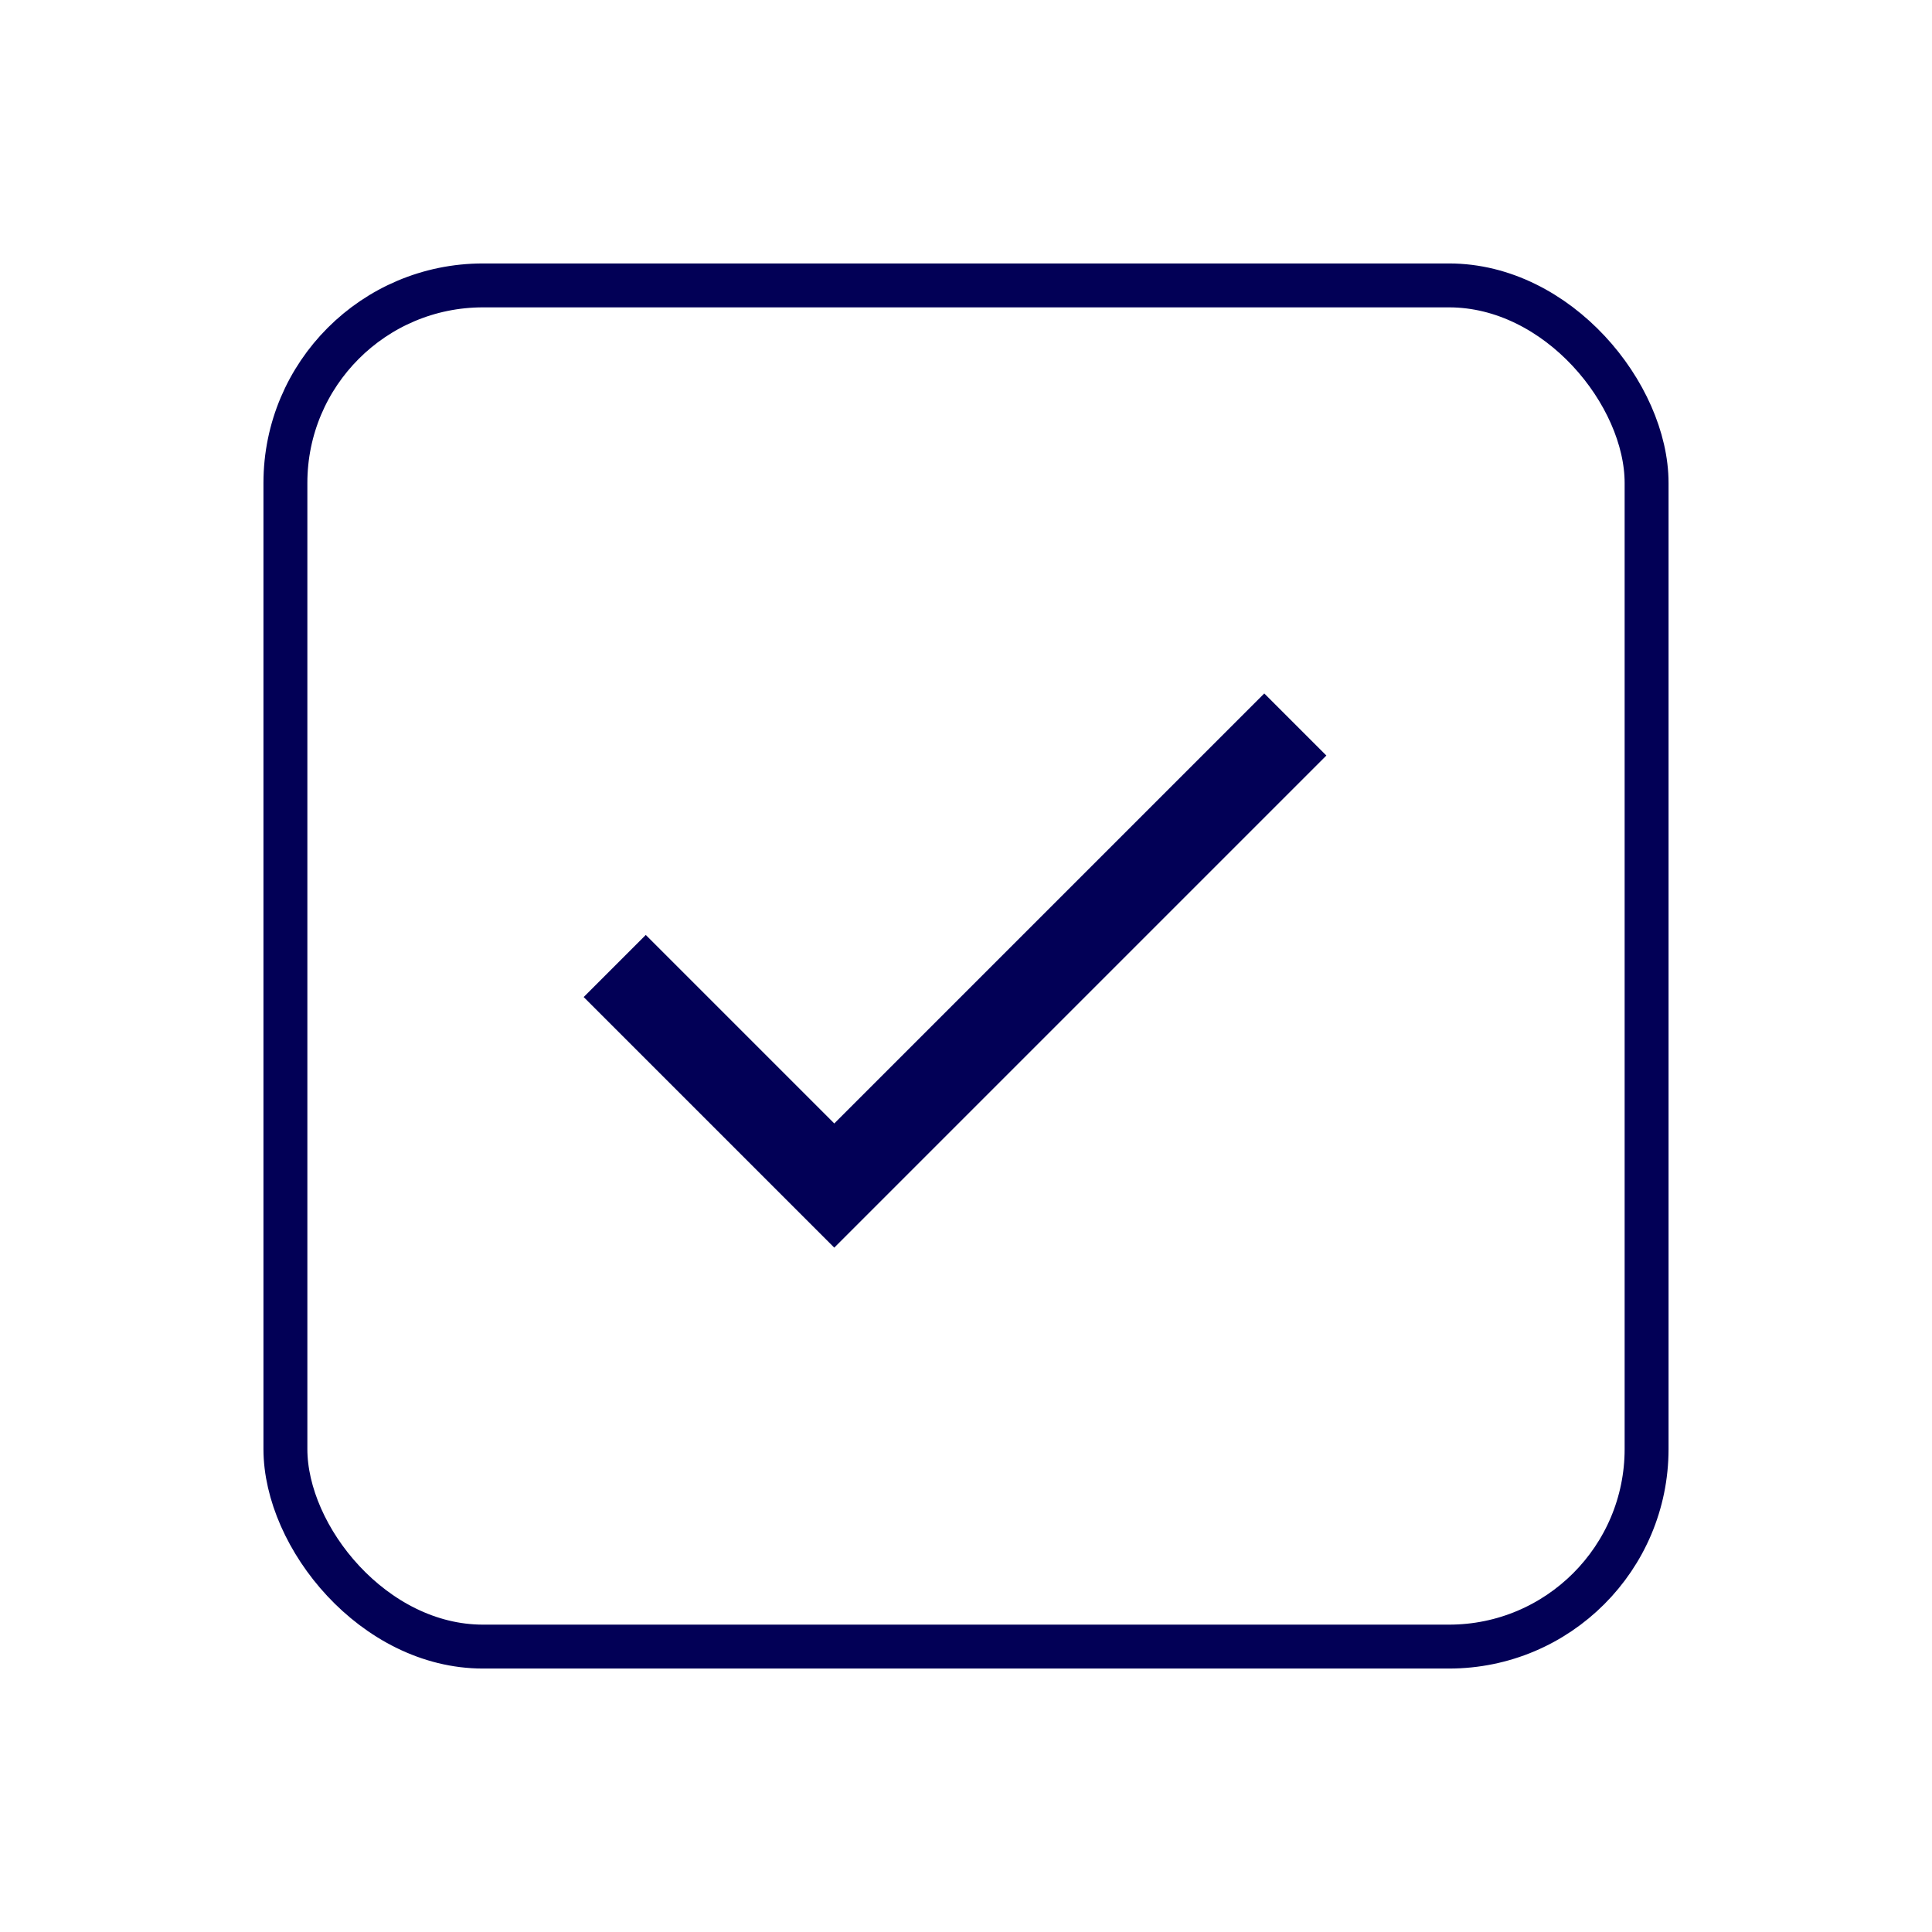 <svg xmlns="http://www.w3.org/2000/svg" width="44" height="44" viewBox="0 0 44 44" fill="none">
  <g filter="url(#filter0_d_9_2)">
    <rect x="5.5" y="5.5" width="31" height="31" rx="4.5" fill="white" stroke="#020056"/>
    <path d="M13 21L18 26L28.5 15.5" stroke="#020056" stroke-width="2"/>
  </g>
  <defs>
    <filter id="filter0_d_9_2" x="-1" y="-3" width="46" height="50" filterUnits="userSpaceOnUse" color-interpolation-filters="sRGB">
      <feFlood flood-opacity="0" result="BackgroundImageFix"/>
      <feColorMatrix in="SourceAlpha" type="matrix" values="0 0 0 0 0 0 0 0 0 0 0 0 0 0 0 0 0 0 127 0" result="hardAlpha"/>
      <feOffset dx="1" dy="1"/>
      <feGaussianBlur stdDeviation="3"/>
      <feComposite in2="hardAlpha" operator="out"/>
      <feColorMatrix type="matrix" values="0 0 0 0 0 0 0 0 0 0 0 0 0 0 0 0 0 0 0.15 0"/>
      <feBlend mode="normal" in2="BackgroundImageFix" result="effect1_dropShadow_9_2"/>
      <feBlend mode="normal" in="SourceGraphic" in2="effect1_dropShadow_9_2" result="shape"/>
    </filter>
  </defs>
</svg>
